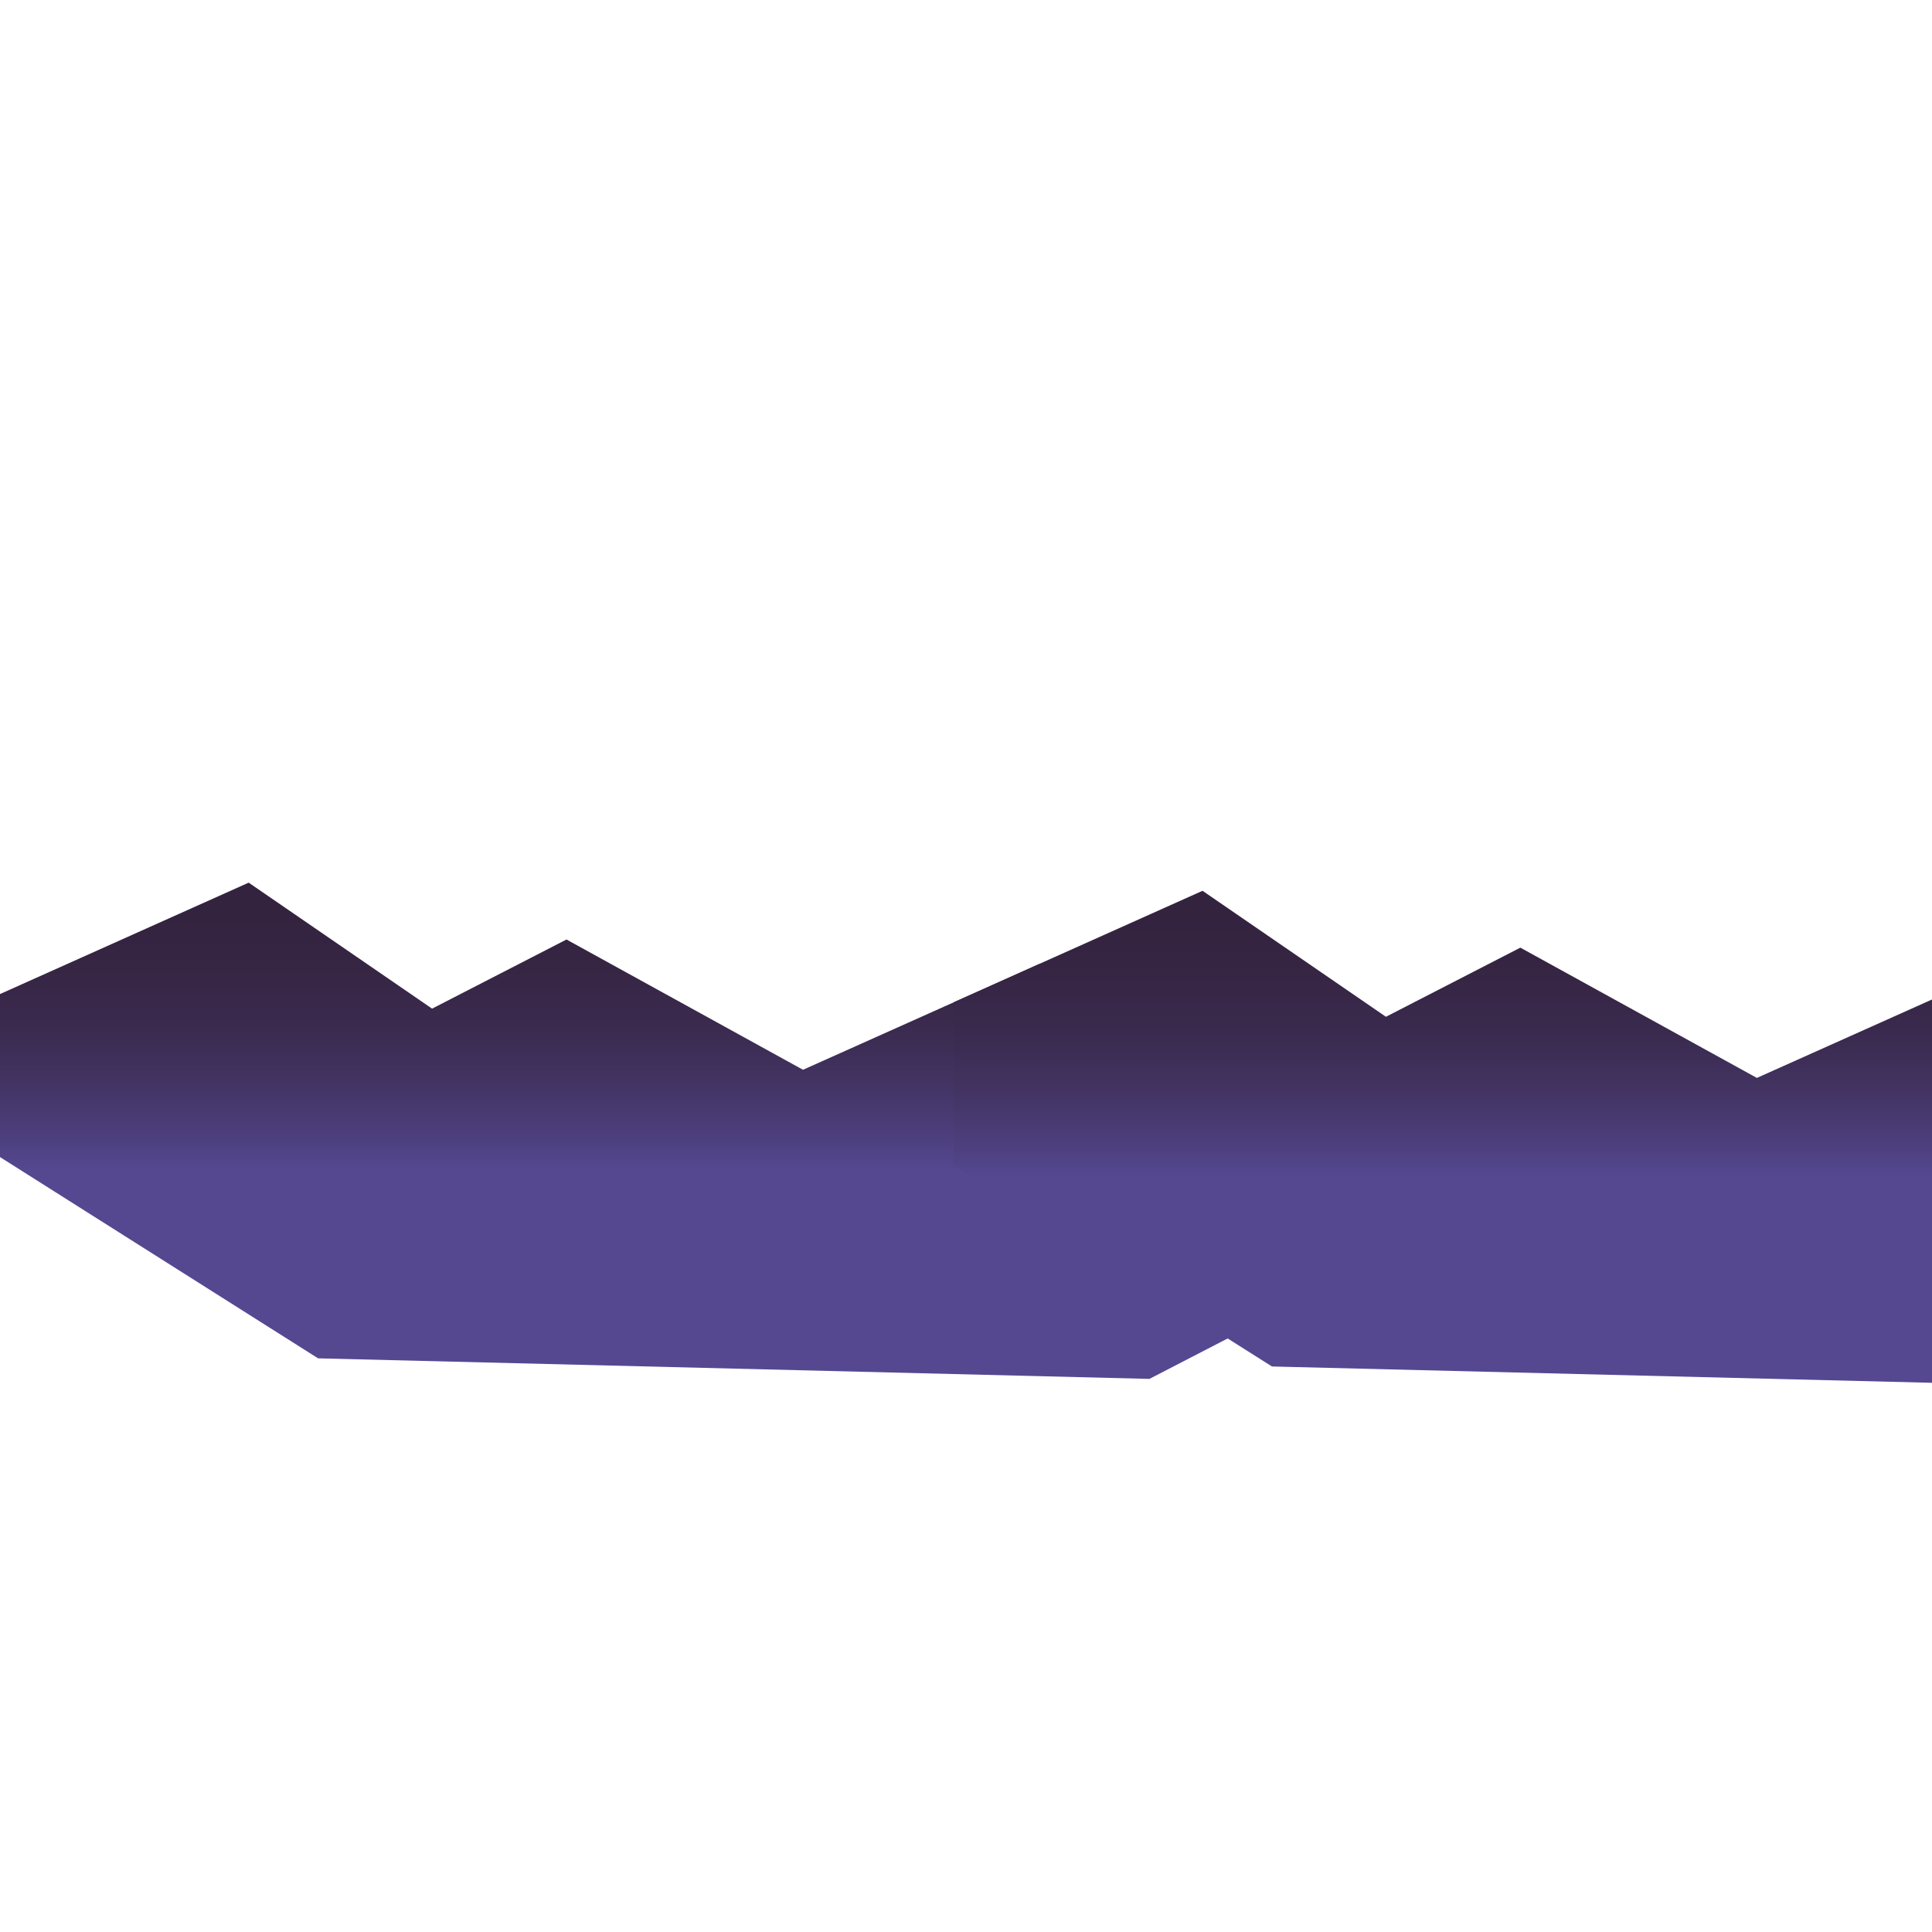 <?xml version="1.0" encoding="UTF-8" standalone="no"?>
<!-- Generator: Adobe Illustrator 16.0.0, SVG Export Plug-In . SVG Version: 6.00 Build 0)  -->

<svg
   xmlns:dc="http://purl.org/dc/elements/1.1/"
   xmlns:cc="http://creativecommons.org/ns#"
   xmlns:rdf="http://www.w3.org/1999/02/22-rdf-syntax-ns#"
   xmlns:svg="http://www.w3.org/2000/svg"
   xmlns="http://www.w3.org/2000/svg"
   xmlns:xlink="http://www.w3.org/1999/xlink"
   xmlns:sodipodi="http://sodipodi.sourceforge.net/DTD/sodipodi-0.dtd"
   xmlns:inkscape="http://www.inkscape.org/namespaces/inkscape"
   version="1.1"
   x="0px"
   y="0px"
   width="1400px"
   height="1400px"
   viewBox="0 0 1400 1400"
   enable-background="new 0 0 1400 1400"
   xml:space="preserve"
   id="svg14006"
   sodipodi:docname="campMBG.svg"
   inkscape:version="0.92.3 (2405546, 2018-03-11)"><defs
   id="defs14010">
	

		<defs
   id="defs11371">
			<rect
   id="SVGID_2_"
   width="1400"
   height="1400"
   x="0"
   y="0" />
		</defs>
		<clipPath
   id="SVGID_3_">
			<use
   xlink:href="#SVGID_2_"
   overflow="visible"
   id="use11373"
   style="overflow:visible"
   x="0"
   y="0"
   width="100%"
   height="100%" />
		</clipPath>
		<linearGradient
   id="SVGID_4_"
   gradientUnits="userSpaceOnUse"
   x1="530.169"
   y1="902.262"
   x2="530.169"
   y2="656.99">
			<stop
   offset="0.221"
   style="stop-color:#554891"
   id="stop11376" />
			<stop
   offset="0.32"
   style="stop-color:#4D3F7D"
   id="stop11378" />
			<stop
   offset="0.485"
   style="stop-color:#423362"
   id="stop11380" />
			<stop
   offset="0.653"
   style="stop-color:#3A2A4E"
   id="stop11382" />
			<stop
   offset="0.823"
   style="stop-color:#362543"
   id="stop11384" />
			<stop
   offset="1"
   style="stop-color:#34233F"
   id="stop11386" />
		</linearGradient>
		
		
		
		
		
		
		
		
		
		
		<linearGradient
   id="SVGID_5_"
   gradientUnits="userSpaceOnUse"
   x1="1113.128"
   y1="639.476"
   x2="1106.249"
   y2="1059.081">
			<stop
   offset="0.443"
   style="stop-color:#0B072F"
   id="stop11605" />
			<stop
   offset="0.723"
   style="stop-color:#1E063A"
   id="stop11607" />
			<stop
   offset="1"
   style="stop-color:#360547"
   id="stop11609" />
		</linearGradient>
		
		
			<radialGradient
   id="SVGID_6_"
   cx="654.481"
   cy="861.364"
   r="245.058"
   gradientTransform="matrix(2.947,-0.2,0.053,0.772,-1228.61,706.907)"
   gradientUnits="userSpaceOnUse">
			<stop
   offset="0"
   style="stop-color:#4371EA"
   id="stop11614" />
			<stop
   offset="0.307"
   style="stop-color:#5440BF"
   id="stop11616" />
			<stop
   offset="0.546"
   style="stop-color:#422570"
   id="stop11618" />
			<stop
   offset="0.662"
   style="stop-color:#3A194F"
   id="stop11620" />
			<stop
   offset="0.91"
   style="stop-color:#0B072F"
   id="stop11622" />
		</radialGradient>
		
		
			<radialGradient
   id="SVGID_7_"
   cx="662.538"
   cy="798.257"
   r="88.046"
   gradientTransform="matrix(2.922,-0.42,0.194,1.188,-1422.18,623.991)"
   gradientUnits="userSpaceOnUse">
			<stop
   offset="0.184"
   style="stop-color:#FFEC84"
   id="stop11627" />
			<stop
   offset="0.324"
   style="stop-color:#FFBA86"
   id="stop11629" />
			<stop
   offset="0.464"
   style="stop-color:#FF8B88"
   id="stop11631" />
			<stop
   offset="0.501"
   style="stop-color:#ED828A"
   id="stop11633" />
			<stop
   offset="0.657"
   style="stop-color:#A86090"
   id="stop11635" />
			<stop
   offset="0.787"
   style="stop-color:#764794"
   id="stop11637" />
			<stop
   offset="0.885"
   style="stop-color:#573897"
   id="stop11639" />
			<stop
   offset="0.94"
   style="stop-color:#4B3298"
   id="stop11641" />
		</radialGradient>
		
		<linearGradient
   id="SVGID_8_"
   gradientUnits="userSpaceOnUse"
   x1="694.305"
   y1="767.857"
   x2="688.988"
   y2="1092.196">
			<stop
   offset="0.259"
   style="stop-color:#360547"
   id="stop11646" />
			<stop
   offset="0.661"
   style="stop-color:#3B2152"
   id="stop11648" />
			<stop
   offset="1"
   style="stop-color:#3F3559"
   id="stop11650" />
		</linearGradient>
		
		<linearGradient
   id="SVGID_9_"
   gradientUnits="userSpaceOnUse"
   x1="89.515"
   y1="857.722"
   x2="222.33"
   y2="1034.808">
			<stop
   offset="0.259"
   style="stop-color:#360547"
   id="stop11655" />
			<stop
   offset="0.628"
   style="stop-color:#1E063A"
   id="stop11657" />
			<stop
   offset="1"
   style="stop-color:#0B072F"
   id="stop11659" />
		</linearGradient>
		
		<linearGradient
   id="SVGID_10_"
   gradientUnits="userSpaceOnUse"
   x1="995.652"
   y1="940.911"
   x2="1110.439"
   y2="1093.96">
			<stop
   offset="0.259"
   style="stop-color:#360547"
   id="stop11664" />
			<stop
   offset="0.628"
   style="stop-color:#1E063A"
   id="stop11666" />
			<stop
   offset="1"
   style="stop-color:#0B072F"
   id="stop11668" />
		</linearGradient>
		
		<linearGradient
   id="SVGID_11_"
   gradientUnits="userSpaceOnUse"
   x1="389.738"
   y1="871.429"
   x2="368.155"
   y2="833.996">
			<stop
   offset="0"
   style="stop-color:#554891"
   id="stop11673" />
			<stop
   offset="1"
   style="stop-color:#34233F"
   id="stop11675" />
		</linearGradient>
		
		<linearGradient
   id="SVGID_12_"
   gradientUnits="userSpaceOnUse"
   x1="868.3"
   y1="968.559"
   x2="909.05"
   y2="1022.892">
			<stop
   offset="0"
   style="stop-color:#554891"
   id="stop11680" />
			<stop
   offset="1"
   style="stop-color:#34233F"
   id="stop11682" />
		</linearGradient>
		
		<linearGradient
   id="SVGID_13_"
   gradientUnits="userSpaceOnUse"
   x1="434.159"
   y1="891.369"
   x2="535.491"
   y2="1026.479">
			<stop
   offset="0"
   style="stop-color:#554891"
   id="stop11687" />
			<stop
   offset="1"
   style="stop-color:#34233F"
   id="stop11689" />
		</linearGradient>
		
		<linearGradient
   id="SVGID_14_"
   gradientUnits="userSpaceOnUse"
   x1="584.517"
   y1="920.549"
   x2="645.747"
   y2="1002.19">
			<stop
   offset="0.259"
   style="stop-color:#360547"
   id="stop11694" />
			<stop
   offset="0.628"
   style="stop-color:#1E063A"
   id="stop11696" />
			<stop
   offset="1"
   style="stop-color:#0B072F"
   id="stop11698" />
		</linearGradient>
		
		<linearGradient
   id="SVGID_15_"
   gradientUnits="userSpaceOnUse"
   x1="459.796"
   y1="854.245"
   x2="564.82"
   y2="994.277">
			<stop
   offset="0.259"
   style="stop-color:#360547"
   id="stop11703" />
			<stop
   offset="0.628"
   style="stop-color:#1E063A"
   id="stop11705" />
			<stop
   offset="1"
   style="stop-color:#0B072F"
   id="stop11707" />
		</linearGradient>
		
		<linearGradient
   id="SVGID_16_"
   gradientUnits="userSpaceOnUse"
   x1="1132.131"
   y1="951.178"
   x2="1166.769"
   y2="997.362">
			<stop
   offset="0"
   style="stop-color:#554891"
   id="stop11712" />
			<stop
   offset="1"
   style="stop-color:#34233F"
   id="stop11714" />
		</linearGradient>
		
		<linearGradient
   id="SVGID_17_"
   gradientUnits="userSpaceOnUse"
   x1="997.026"
   y1="637.573"
   x2="992.128"
   y2="936.345">
			<stop
   offset="0.443"
   style="stop-color:#0B072F"
   id="stop11719" />
			<stop
   offset="0.723"
   style="stop-color:#1E063A"
   id="stop11721" />
			<stop
   offset="1"
   style="stop-color:#360547"
   id="stop11723" />
		</linearGradient>
		
		<linearGradient
   id="SVGID_18_"
   gradientUnits="userSpaceOnUse"
   x1="120.012"
   y1="967.878"
   x2="117.874"
   y2="1098.321">
			<stop
   offset="0.443"
   style="stop-color:#0B072F"
   id="stop11728" />
			<stop
   offset="0.723"
   style="stop-color:#1E063A"
   id="stop11730" />
			<stop
   offset="1"
   style="stop-color:#360547"
   id="stop11732" />
		</linearGradient>
		
		<linearGradient
   id="SVGID_19_"
   gradientUnits="userSpaceOnUse"
   x1="245.605"
   y1="789.841"
   x2="242.605"
   y2="972.826">
			<stop
   offset="0.443"
   style="stop-color:#0B072F"
   id="stop11737" />
			<stop
   offset="0.723"
   style="stop-color:#1E063A"
   id="stop11739" />
			<stop
   offset="1"
   style="stop-color:#360547"
   id="stop11741" />
		</linearGradient>
		
		
		
		
		
		
		
		
		
		
		
		
		
		
		
		
		
		
		
		<linearGradient
   id="SVGID_146_"
   gradientUnits="userSpaceOnUse"
   x1="823.093"
   y1="1054.051"
   x2="1040.855"
   y2="1286.661">
			<stop
   offset="0.188"
   style="stop-color:#360547"
   id="stop13056" />
			<stop
   offset="0.341"
   style="stop-color:#3B0648"
   id="stop13058" />
			<stop
   offset="0.515"
   style="stop-color:#48094D"
   id="stop13060" />
			<stop
   offset="0.699"
   style="stop-color:#5F0F54"
   id="stop13062" />
			<stop
   offset="0.888"
   style="stop-color:#7F175D"
   id="stop13064" />
			<stop
   offset="1"
   style="stop-color:#951C64"
   id="stop13066" />
		</linearGradient>
		
		
		<linearGradient
   id="SVGID_147_"
   gradientUnits="userSpaceOnUse"
   x1="1038.105"
   y1="873.033"
   x2="1262.115"
   y2="1224.555">
			<stop
   offset="0"
   style="stop-color:#951C64"
   id="stop13073" />
			<stop
   offset="0.112"
   style="stop-color:#7F175D"
   id="stop13075" />
			<stop
   offset="0.301"
   style="stop-color:#5F0F54"
   id="stop13077" />
			<stop
   offset="0.485"
   style="stop-color:#48094D"
   id="stop13079" />
			<stop
   offset="0.659"
   style="stop-color:#3B0648"
   id="stop13081" />
			<stop
   offset="0.812"
   style="stop-color:#360547"
   id="stop13083" />
		</linearGradient>
		
		
		
		
		
		
		
		
		
		
			<radialGradient
   id="SVGID_148_"
   cx="619.975"
   cy="850.301"
   r="16.858"
   gradientTransform="matrix(2.954,0,0,5.001,-1187.783,-3043.975)"
   gradientUnits="userSpaceOnUse">
			<stop
   offset="0.221"
   style="stop-color:#FFEC84"
   id="stop13168" />
			<stop
   offset="0.222"
   style="stop-color:#FFEC84"
   id="stop13170" />
			<stop
   offset="0.34"
   style="stop-color:#FFC985"
   id="stop13172" />
			<stop
   offset="0.46"
   style="stop-color:#FFAE87"
   id="stop13174" />
			<stop
   offset="0.581"
   style="stop-color:#FF9A87"
   id="stop13176" />
			<stop
   offset="0.704"
   style="stop-color:#FF8F88"
   id="stop13178" />
			<stop
   offset="0.832"
   style="stop-color:#FF8B88"
   id="stop13180" />
			<stop
   offset="0.996"
   style="stop-color:#E0506E"
   id="stop13182" />
		</radialGradient>
		
		
		
		
		
		
		
		
		
		
		
		
		
		
		
		
		
		
		
		
			<radialGradient
   id="SVGID_149_"
   cx="625.316"
   cy="841.562"
   r="62.671"
   gradientTransform="matrix(0.045,2.947,-4.414,0.063,4323.162,-713.604)"
   gradientUnits="userSpaceOnUse">
			<stop
   offset="0.221"
   style="stop-color:#FFEC84"
   id="stop13223" />
			<stop
   offset="0.222"
   style="stop-color:#FFEC84"
   id="stop13225" />
			<stop
   offset="0.302"
   style="stop-color:#FFC985"
   id="stop13227" />
			<stop
   offset="0.384"
   style="stop-color:#FFAE87"
   id="stop13229" />
			<stop
   offset="0.467"
   style="stop-color:#FF9A87"
   id="stop13231" />
			<stop
   offset="0.55"
   style="stop-color:#FF8F88"
   id="stop13233" />
			<stop
   offset="0.638"
   style="stop-color:#FF8B88"
   id="stop13235" />
			<stop
   offset="0.644"
   style="stop-color:#F98886"
   id="stop13237" />
			<stop
   offset="0.742"
   style="stop-color:#945161"
   id="stop13239" />
			<stop
   offset="0.822"
   style="stop-color:#4A2946"
   id="stop13241" />
			<stop
   offset="0.878"
   style="stop-color:#1D1135"
   id="stop13243" />
			<stop
   offset="0.906"
   style="stop-color:#0B072F"
   id="stop13245" />
		</radialGradient>
		
		
		
		
		
		
		
		
		
		
		
		
		
		
		
		
		
		
		
		
		
		
		
		
		
		
		
		
		
		
		
		
		
		
		
		
			<radialGradient
   id="SVGID_150_"
   cx="605.903"
   cy="842.694"
   r="12.395"
   gradientTransform="matrix(0.102,-2.946,1.408,0.049,-646.139,2929.667)"
   gradientUnits="userSpaceOnUse">
			<stop
   offset="3.866348e-03"
   style="stop-color:#E0506E"
   id="stop13318" />
			<stop
   offset="0.168"
   style="stop-color:#FF8B88"
   id="stop13320" />
			<stop
   offset="0.296"
   style="stop-color:#FF8F88"
   id="stop13322" />
			<stop
   offset="0.419"
   style="stop-color:#FF9A87"
   id="stop13324" />
			<stop
   offset="0.54"
   style="stop-color:#FFAE87"
   id="stop13326" />
			<stop
   offset="0.66"
   style="stop-color:#FFC985"
   id="stop13328" />
			<stop
   offset="0.778"
   style="stop-color:#FFEC84"
   id="stop13330" />
			<stop
   offset="0.779"
   style="stop-color:#FFEC84"
   id="stop13332" />
		</radialGradient>
		
		
			<radialGradient
   id="SVGID_151_"
   cx="630.507"
   cy="837.596"
   r="6.926"
   gradientTransform="matrix(0.102,-2.946,1.408,0.049,-568.803,2987.359)"
   gradientUnits="userSpaceOnUse">
			<stop
   offset="3.866348e-03"
   style="stop-color:#E0506E"
   id="stop13337" />
			<stop
   offset="0.168"
   style="stop-color:#FF8B88"
   id="stop13339" />
			<stop
   offset="0.296"
   style="stop-color:#FF8F88"
   id="stop13341" />
			<stop
   offset="0.419"
   style="stop-color:#FF9A87"
   id="stop13343" />
			<stop
   offset="0.54"
   style="stop-color:#FFAE87"
   id="stop13345" />
			<stop
   offset="0.66"
   style="stop-color:#FFC985"
   id="stop13347" />
			<stop
   offset="0.778"
   style="stop-color:#FFEC84"
   id="stop13349" />
			<stop
   offset="0.779"
   style="stop-color:#FFEC84"
   id="stop13351" />
		</radialGradient>
		
		
			<radialGradient
   id="SVGID_152_"
   cx="602.464"
   cy="870.89"
   r="19.271"
   gradientTransform="matrix(0.102,-2.946,1.408,0.049,-695.632,3001.271)"
   gradientUnits="userSpaceOnUse">
			<stop
   offset="3.866348e-03"
   style="stop-color:#E0506E"
   id="stop13356" />
			<stop
   offset="0.168"
   style="stop-color:#FF8B88"
   id="stop13358" />
			<stop
   offset="0.296"
   style="stop-color:#FF8F88"
   id="stop13360" />
			<stop
   offset="0.419"
   style="stop-color:#FF9A87"
   id="stop13362" />
			<stop
   offset="0.54"
   style="stop-color:#FFAE87"
   id="stop13364" />
			<stop
   offset="0.66"
   style="stop-color:#FFC985"
   id="stop13366" />
			<stop
   offset="0.778"
   style="stop-color:#FFEC84"
   id="stop13368" />
			<stop
   offset="0.779"
   style="stop-color:#FFEC84"
   id="stop13370" />
		</radialGradient>
		
		
			<radialGradient
   id="SVGID_153_"
   cx="635.537"
   cy="872.649"
   r="12.374"
   gradientTransform="matrix(0.102,-2.946,1.408,0.049,-603.8,3103.79)"
   gradientUnits="userSpaceOnUse">
			<stop
   offset="3.866348e-03"
   style="stop-color:#E0506E"
   id="stop13375" />
			<stop
   offset="0.168"
   style="stop-color:#FF8B88"
   id="stop13377" />
			<stop
   offset="0.296"
   style="stop-color:#FF8F88"
   id="stop13379" />
			<stop
   offset="0.419"
   style="stop-color:#FF9A87"
   id="stop13381" />
			<stop
   offset="0.54"
   style="stop-color:#FFAE87"
   id="stop13383" />
			<stop
   offset="0.66"
   style="stop-color:#FFC985"
   id="stop13385" />
			<stop
   offset="0.778"
   style="stop-color:#FFEC84"
   id="stop13387" />
			<stop
   offset="0.779"
   style="stop-color:#FFEC84"
   id="stop13389" />
		</radialGradient>
		
		
			<radialGradient
   id="SVGID_154_"
   cx="599.444"
   cy="816.16"
   r="5.917"
   gradientTransform="matrix(0.102,-2.946,1.408,0.049,-627.209,2833.724)"
   gradientUnits="userSpaceOnUse">
			<stop
   offset="3.866348e-03"
   style="stop-color:#E0506E"
   id="stop13394" />
			<stop
   offset="0.168"
   style="stop-color:#FF8B88"
   id="stop13396" />
			<stop
   offset="0.296"
   style="stop-color:#FF8F88"
   id="stop13398" />
			<stop
   offset="0.419"
   style="stop-color:#FF9A87"
   id="stop13400" />
			<stop
   offset="0.54"
   style="stop-color:#FFAE87"
   id="stop13402" />
			<stop
   offset="0.66"
   style="stop-color:#FFC985"
   id="stop13404" />
			<stop
   offset="0.778"
   style="stop-color:#FFEC84"
   id="stop13406" />
			<stop
   offset="0.779"
   style="stop-color:#FFEC84"
   id="stop13408" />
		</radialGradient>
		
		
			<radialGradient
   id="SVGID_155_"
   cx="641.792"
   cy="841.944"
   r="3.699"
   gradientTransform="matrix(0.102,-2.946,1.408,0.049,-542.745,3033.206)"
   gradientUnits="userSpaceOnUse">
			<stop
   offset="3.866348e-03"
   style="stop-color:#E0506E"
   id="stop13413" />
			<stop
   offset="0.168"
   style="stop-color:#FF8B88"
   id="stop13415" />
			<stop
   offset="0.296"
   style="stop-color:#FF8F88"
   id="stop13417" />
			<stop
   offset="0.419"
   style="stop-color:#FF9A87"
   id="stop13419" />
			<stop
   offset="0.54"
   style="stop-color:#FFAE87"
   id="stop13421" />
			<stop
   offset="0.66"
   style="stop-color:#FFC985"
   id="stop13423" />
			<stop
   offset="0.778"
   style="stop-color:#FFEC84"
   id="stop13425" />
			<stop
   offset="0.779"
   style="stop-color:#FFEC84"
   id="stop13427" />
		</radialGradient>
		
		
			<radialGradient
   id="SVGID_156_"
   cx="623.453"
   cy="814.461"
   r="4.439"
   gradientTransform="matrix(0.102,-2.946,1.408,0.049,-556.354,2899.518)"
   gradientUnits="userSpaceOnUse">
			<stop
   offset="3.866348e-03"
   style="stop-color:#E0506E"
   id="stop13432" />
			<stop
   offset="0.168"
   style="stop-color:#FF8B88"
   id="stop13434" />
			<stop
   offset="0.296"
   style="stop-color:#FF8F88"
   id="stop13436" />
			<stop
   offset="0.419"
   style="stop-color:#FF9A87"
   id="stop13438" />
			<stop
   offset="0.54"
   style="stop-color:#FFAE87"
   id="stop13440" />
			<stop
   offset="0.66"
   style="stop-color:#FFC985"
   id="stop13442" />
			<stop
   offset="0.778"
   style="stop-color:#FFEC84"
   id="stop13444" />
			<stop
   offset="0.779"
   style="stop-color:#FFEC84"
   id="stop13446" />
		</radialGradient>
		
		
			<radialGradient
   id="SVGID_157_"
   cx="612.43"
   cy="875.04"
   r="8.138"
   gradientTransform="matrix(0.102,-2.946,1.408,0.049,-673.057,3042.656)"
   gradientUnits="userSpaceOnUse">
			<stop
   offset="3.866348e-03"
   style="stop-color:#E0506E"
   id="stop13451" />
			<stop
   offset="0.168"
   style="stop-color:#FF8B88"
   id="stop13453" />
			<stop
   offset="0.296"
   style="stop-color:#FF8F88"
   id="stop13455" />
			<stop
   offset="0.419"
   style="stop-color:#FF9A87"
   id="stop13457" />
			<stop
   offset="0.54"
   style="stop-color:#FFAE87"
   id="stop13459" />
			<stop
   offset="0.66"
   style="stop-color:#FFC985"
   id="stop13461" />
			<stop
   offset="0.778"
   style="stop-color:#FFEC84"
   id="stop13463" />
			<stop
   offset="0.779"
   style="stop-color:#FFEC84"
   id="stop13465" />
		</radialGradient>
		
		
			<radialGradient
   id="SVGID_158_"
   cx="847.523"
   cy="626.687"
   r="6.392"
   gradientTransform="matrix(2.219,1.946,-1.999,2.27,687.659,-2522.101)"
   gradientUnits="userSpaceOnUse">
			<stop
   offset="0"
   style="stop-color:#FFF7D5"
   id="stop13470" />
			<stop
   offset="0.106"
   style="stop-color:#D0C6B3"
   id="stop13472" />
			<stop
   offset="0.242"
   style="stop-color:#998D8B"
   id="stop13474" />
			<stop
   offset="0.368"
   style="stop-color:#6E606C"
   id="stop13476" />
			<stop
   offset="0.48"
   style="stop-color:#504056"
   id="stop13478" />
			<stop
   offset="0.574"
   style="stop-color:#3D2C48"
   id="stop13480" />
			<stop
   offset="0.638"
   style="stop-color:#362543"
   id="stop13482" />
		</radialGradient>
		
		
			<radialGradient
   id="SVGID_159_"
   cx="776.644"
   cy="500.03"
   r="55.416"
   gradientTransform="matrix(2.954,0,0,2.947,-1187.783,-1297.92)"
   gradientUnits="userSpaceOnUse">
			<stop
   offset="0.448"
   style="stop-color:#FFF7D5"
   id="stop13487" />
			<stop
   offset="0.495"
   style="stop-color:#DDD3BC"
   id="stop13489" />
			<stop
   offset="0.581"
   style="stop-color:#A19490"
   id="stop13491" />
			<stop
   offset="0.589"
   style="stop-color:#9A8C8B"
   id="stop13493" />
			<stop
   offset="0.644"
   style="stop-color:#6F606C"
   id="stop13495" />
			<stop
   offset="0.692"
   style="stop-color:#504056"
   id="stop13497" />
			<stop
   offset="0.733"
   style="stop-color:#3D2C48"
   id="stop13499" />
			<stop
   offset="0.761"
   style="stop-color:#362543"
   id="stop13501" />
		</radialGradient>
		
		
			<radialGradient
   id="SVGID_160_"
   cx="699.503"
   cy="489.073"
   r="2.998"
   gradientTransform="matrix(2.219,1.946,-1.999,2.27,303.826,-2327.386)"
   gradientUnits="userSpaceOnUse">
			<stop
   offset="0"
   style="stop-color:#FFF7D5"
   id="stop13506" />
			<stop
   offset="0.106"
   style="stop-color:#D0C6B3"
   id="stop13508" />
			<stop
   offset="0.242"
   style="stop-color:#998D8B"
   id="stop13510" />
			<stop
   offset="0.368"
   style="stop-color:#6E606C"
   id="stop13512" />
			<stop
   offset="0.48"
   style="stop-color:#504056"
   id="stop13514" />
			<stop
   offset="0.574"
   style="stop-color:#3D2C48"
   id="stop13516" />
			<stop
   offset="0.638"
   style="stop-color:#362543"
   id="stop13518" />
		</radialGradient>
		
		
			<radialGradient
   id="SVGID_161_"
   cx="791.503"
   cy="581.207"
   r="2.997"
   gradientTransform="matrix(2.219,1.946,-1.999,2.27,555.588,-2443.934)"
   gradientUnits="userSpaceOnUse">
			<stop
   offset="0"
   style="stop-color:#FFF7D5"
   id="stop13523" />
			<stop
   offset="0.106"
   style="stop-color:#D0C6B3"
   id="stop13525" />
			<stop
   offset="0.242"
   style="stop-color:#998D8B"
   id="stop13527" />
			<stop
   offset="0.368"
   style="stop-color:#6E606C"
   id="stop13529" />
			<stop
   offset="0.48"
   style="stop-color:#504056"
   id="stop13531" />
			<stop
   offset="0.574"
   style="stop-color:#3D2C48"
   id="stop13533" />
			<stop
   offset="0.638"
   style="stop-color:#362543"
   id="stop13535" />
		</radialGradient>
		
		
			<radialGradient
   id="SVGID_162_"
   cx="733.502"
   cy="612.026"
   r="2.998"
   gradientTransform="matrix(2.219,1.946,-1.999,2.27,574.558,-2310.198)"
   gradientUnits="userSpaceOnUse">
			<stop
   offset="0"
   style="stop-color:#FFF7D5"
   id="stop13540" />
			<stop
   offset="0.106"
   style="stop-color:#D0C6B3"
   id="stop13542" />
			<stop
   offset="0.242"
   style="stop-color:#998D8B"
   id="stop13544" />
			<stop
   offset="0.368"
   style="stop-color:#6E606C"
   id="stop13546" />
			<stop
   offset="0.48"
   style="stop-color:#504056"
   id="stop13548" />
			<stop
   offset="0.574"
   style="stop-color:#3D2C48"
   id="stop13550" />
			<stop
   offset="0.638"
   style="stop-color:#362543"
   id="stop13552" />
		</radialGradient>
		
		
			<radialGradient
   id="SVGID_163_"
   cx="844.168"
   cy="476.693"
   r="2.998"
   gradientTransform="matrix(2.219,1.946,-1.999,2.27,385.404,-2617.237)"
   gradientUnits="userSpaceOnUse">
			<stop
   offset="0"
   style="stop-color:#FFF7D5"
   id="stop13557" />
			<stop
   offset="0.106"
   style="stop-color:#D0C6B3"
   id="stop13559" />
			<stop
   offset="0.242"
   style="stop-color:#998D8B"
   id="stop13561" />
			<stop
   offset="0.368"
   style="stop-color:#6E606C"
   id="stop13563" />
			<stop
   offset="0.48"
   style="stop-color:#504056"
   id="stop13565" />
			<stop
   offset="0.574"
   style="stop-color:#3D2C48"
   id="stop13567" />
			<stop
   offset="0.638"
   style="stop-color:#362543"
   id="stop13569" />
		</radialGradient>
		
		
		
		
		
		
		
		
		
		
		
	<clipPath
   id="SVGID_3_-6"><use
     xlink:href="#SVGID_2_"
     overflow="visible"
     id="use11373-2"
     style="overflow:visible"
     x="0"
     y="0"
     width="100%"
     height="100%" /></clipPath><clipPath
   id="SVGID_3_-60"><use
     xlink:href="#SVGID_2_"
     overflow="visible"
     id="use11373-6"
     style="overflow:visible"
     x="0"
     y="0"
     width="100%"
     height="100%" /></clipPath><linearGradient
   inkscape:collect="always"
   xlink:href="#SVGID_4_"
   id="linearGradient19802"
   gradientUnits="userSpaceOnUse"
   x1="530.169"
   y1="902.262"
   x2="530.169"
   y2="656.99" /></defs><sodipodi:namedview
   pagecolor="#ffffff"
   bordercolor="#666666"
   borderopacity="1"
   objecttolerance="10"
   gridtolerance="10"
   guidetolerance="10"
   inkscape:pageopacity="0"
   inkscape:pageshadow="2"
   inkscape:window-width="1920"
   inkscape:window-height="1012"
   id="namedview14008"
   showgrid="false"
   inkscape:zoom="0.58357143"
   inkscape:cx="700"
   inkscape:cy="629.47628"
   inkscape:window-x="0"
   inkscape:window-y="32"
   inkscape:window-maximized="1"
   inkscape:current-layer="svg14006" />

<polygon
   clip-path="url(#SVGID_3_)"
   points="180.2,639.6 313.1,730.9 410.5,680.8 581.9,775.2 753.2,698.5 1039.7,784 1169.6,825.3 832.9,999.2 230.5,984.3 -109.3,769.3 "
   id="polygon11389"
   style="fill:url(#SVGID_4_)" />
<g
   id="Text">
</g>
<polygon
   clip-path="url(#SVGID_3_-60)"
   points="581.9,775.2 753.2,698.5 1039.7,784 1169.6,825.3 832.9,999.2 230.5,984.3 -109.3,769.3 180.2,639.6 313.1,730.9 410.5,680.8 "
   id="polygon11389-2"
   style="fill:url(#linearGradient19802)"
   transform="translate(691.2,5.9)" /></svg>